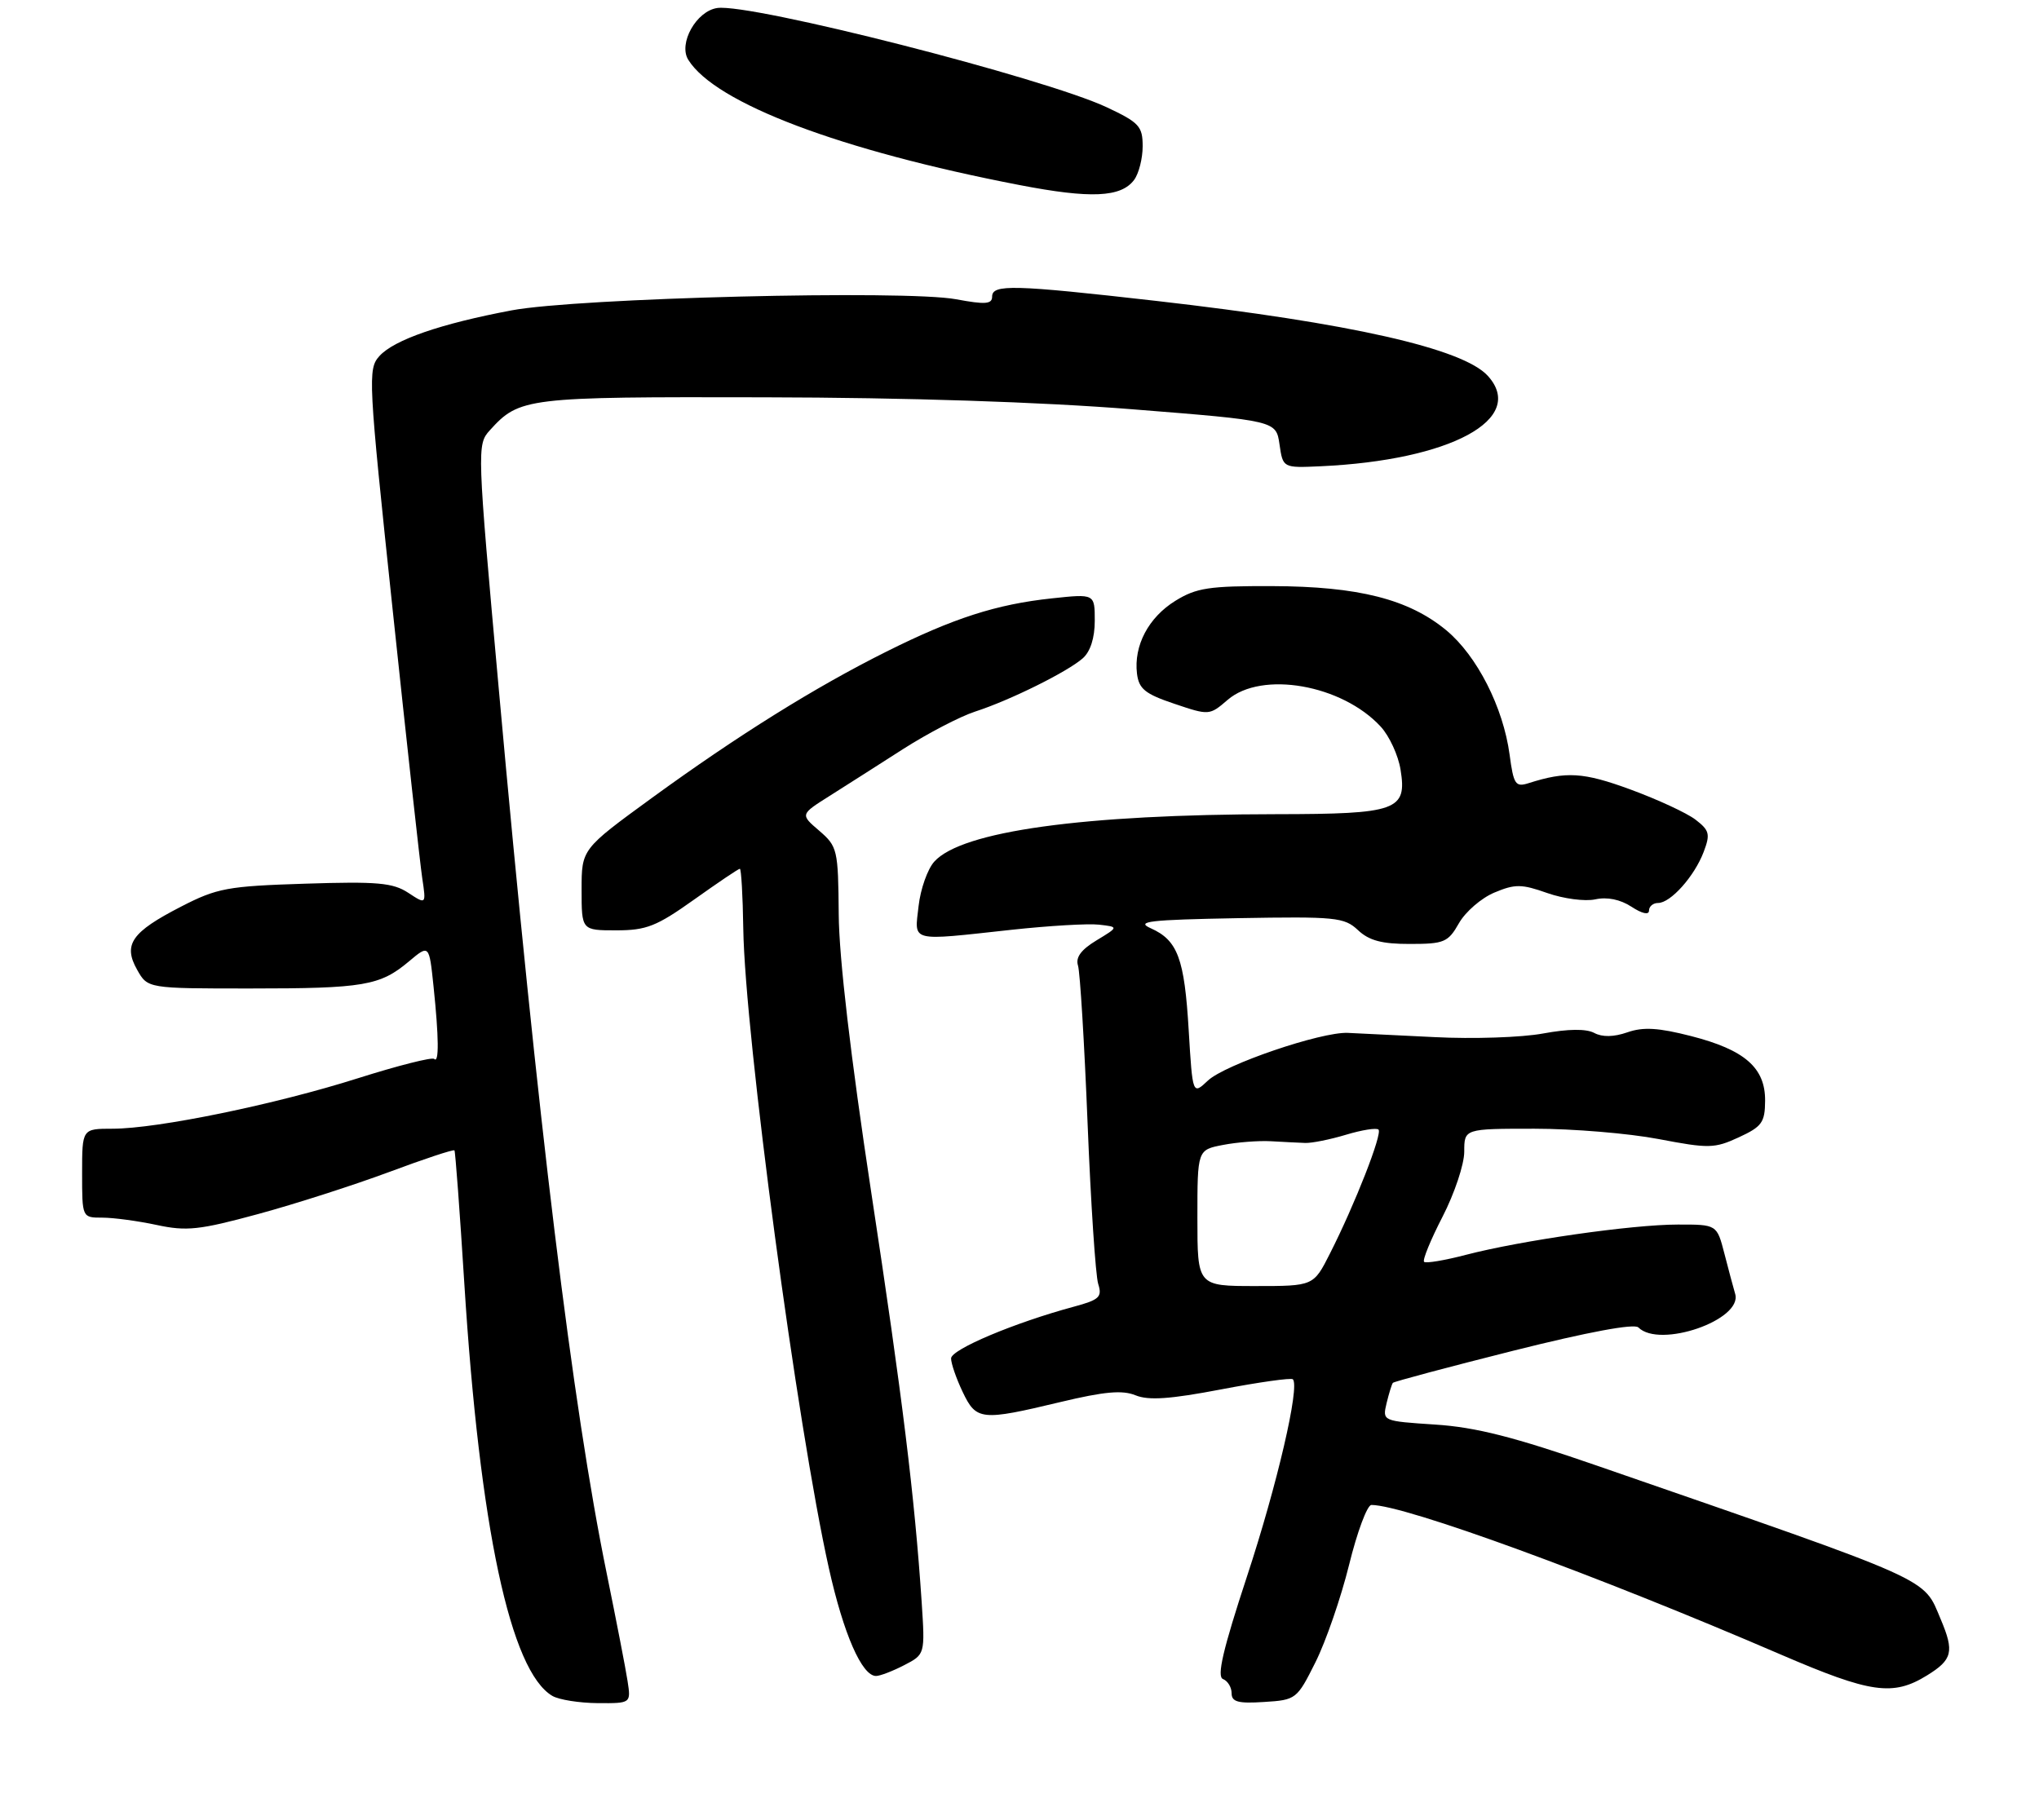 <?xml version="1.0" encoding="UTF-8" standalone="no"?>
<!DOCTYPE svg PUBLIC "-//W3C//DTD SVG 1.1//EN" "http://www.w3.org/Graphics/SVG/1.1/DTD/svg11.dtd" >
<svg xmlns="http://www.w3.org/2000/svg" xmlns:xlink="http://www.w3.org/1999/xlink" version="1.1" viewBox="0 0 298 266">
 <g >
 <path fill="currentColor"
d=" M 91.72 245.75 C 91.45 243.96 90.07 236.88 88.67 230.00 C 83.67 205.60 78.60 164.05 72.90 100.76 C 69.72 65.53 69.70 64.99 71.58 62.91 C 75.93 58.11 76.86 58.00 111.70 58.08 C 132.65 58.12 152.09 58.76 165.50 59.83 C 186.50 61.50 186.50 61.50 187.00 64.96 C 187.50 68.41 187.50 68.41 193.00 68.16 C 211.99 67.29 223.16 61.26 217.45 54.95 C 213.83 50.95 197.38 47.23 169.00 43.99 C 148.08 41.61 145.00 41.53 145.00 43.36 C 145.00 44.47 143.99 44.54 139.75 43.75 C 132.26 42.36 84.46 43.55 74.77 45.37 C 64.38 47.33 57.61 49.67 55.45 52.05 C 53.74 53.95 53.81 55.38 57.40 89.26 C 59.45 108.64 61.39 126.24 61.71 128.37 C 62.29 132.24 62.29 132.24 59.66 130.51 C 57.42 129.04 55.13 128.84 44.61 129.18 C 33.24 129.54 31.73 129.82 26.45 132.54 C 19.22 136.26 17.96 138.07 20.04 141.76 C 21.58 144.50 21.58 144.50 36.54 144.50 C 53.18 144.50 55.54 144.10 59.78 140.53 C 62.72 138.06 62.72 138.06 63.36 144.18 C 64.14 151.64 64.18 155.51 63.46 154.80 C 63.17 154.50 58.17 155.77 52.35 157.61 C 40.28 161.45 23.00 165.00 16.45 165.00 C 12.00 165.00 12.00 165.00 12.00 171.50 C 12.00 178.00 12.00 178.00 14.95 178.00 C 16.57 178.00 20.15 178.48 22.90 179.07 C 27.26 180.01 29.13 179.81 37.70 177.48 C 43.09 176.02 51.70 173.25 56.84 171.34 C 61.98 169.42 66.29 167.99 66.42 168.17 C 66.55 168.35 67.20 177.10 67.86 187.62 C 70.11 223.32 74.60 244.34 80.74 247.92 C 81.71 248.48 84.69 248.95 87.36 248.97 C 92.22 249.00 92.22 249.00 91.72 245.75 Z  M 192.25 243.00 C 193.77 239.97 195.98 233.56 197.17 228.75 C 198.35 223.94 199.82 220.00 200.43 220.00 C 205.28 220.00 233.25 230.22 260.34 241.90 C 273.42 247.53 276.66 247.99 281.63 244.92 C 285.36 242.62 285.64 241.45 283.64 236.72 C 281.02 230.53 283.20 231.50 233.50 214.29 C 221.29 210.06 215.67 208.63 209.76 208.25 C 202.03 207.74 202.03 207.74 202.65 205.12 C 203.00 203.68 203.41 202.34 203.57 202.15 C 203.73 201.96 211.65 199.85 221.18 197.45 C 232.11 194.71 238.85 193.45 239.45 194.05 C 242.56 197.16 254.69 192.96 253.60 189.16 C 253.33 188.24 252.62 185.59 252.02 183.25 C 250.92 179.00 250.92 179.00 245.21 179.01 C 238.52 179.01 222.30 181.34 214.23 183.44 C 211.13 184.25 208.38 184.71 208.13 184.46 C 207.87 184.21 209.09 181.24 210.83 177.86 C 212.57 174.48 214.00 170.21 214.00 168.36 C 214.00 165.00 214.00 165.00 224.25 165.00 C 229.89 165.00 238.05 165.68 242.40 166.51 C 249.73 167.91 250.57 167.90 254.12 166.26 C 257.50 164.70 257.95 164.09 257.97 160.92 C 258.01 156.10 255.01 153.47 247.16 151.46 C 242.36 150.23 240.15 150.10 237.84 150.91 C 235.85 151.60 234.18 151.63 233.00 151.00 C 231.82 150.37 229.21 150.40 225.52 151.08 C 222.40 151.66 215.27 151.90 209.67 151.61 C 204.08 151.33 198.36 151.05 196.97 150.99 C 193.05 150.83 179.04 155.61 176.54 157.96 C 174.30 160.07 174.30 160.07 173.73 150.63 C 173.11 140.11 172.12 137.46 168.19 135.70 C 165.92 134.69 167.93 134.46 180.91 134.22 C 195.22 133.97 196.47 134.09 198.47 135.97 C 200.09 137.50 201.98 138.00 206.06 137.99 C 211.07 137.99 211.64 137.75 213.23 134.95 C 214.18 133.28 216.51 131.27 218.40 130.48 C 221.42 129.21 222.38 129.22 226.14 130.55 C 228.50 131.38 231.66 131.80 233.15 131.47 C 234.89 131.09 236.80 131.48 238.44 132.55 C 239.98 133.56 241.00 133.79 241.00 133.12 C 241.00 132.50 241.60 132.00 242.33 132.00 C 244.16 132.00 247.64 128.10 248.99 124.54 C 249.98 121.93 249.84 121.39 247.80 119.82 C 246.54 118.85 242.26 116.87 238.29 115.41 C 231.40 112.88 228.91 112.73 223.39 114.49 C 221.49 115.09 221.21 114.68 220.63 110.33 C 219.70 103.39 215.86 95.86 211.38 92.14 C 205.88 87.59 198.54 85.72 185.92 85.68 C 176.72 85.65 174.85 85.93 171.78 87.83 C 167.85 90.26 165.68 94.38 166.17 98.47 C 166.45 100.71 167.35 101.44 171.63 102.88 C 176.72 104.60 176.77 104.59 179.43 102.30 C 184.41 98.02 196.13 100.08 201.79 106.22 C 203.05 107.59 204.36 110.42 204.69 112.51 C 205.66 118.47 204.20 119.00 186.56 119.02 C 158.30 119.05 140.57 121.50 136.55 125.95 C 135.57 127.03 134.53 129.96 134.25 132.46 C 133.65 137.78 132.79 137.56 147.84 135.92 C 153.29 135.33 159.04 134.99 160.62 135.17 C 163.50 135.50 163.50 135.50 160.25 137.47 C 158.00 138.83 157.17 139.96 157.55 141.15 C 157.85 142.09 158.48 152.46 158.95 164.18 C 159.42 175.91 160.12 186.48 160.50 187.68 C 161.11 189.60 160.68 190.01 156.93 191.02 C 148.29 193.35 139.00 197.26 139.00 198.58 C 139.00 199.32 139.76 201.52 140.69 203.47 C 142.68 207.66 143.40 207.73 154.96 204.96 C 161.40 203.42 164.03 203.18 165.96 203.97 C 167.86 204.75 171.02 204.53 178.50 203.10 C 184.00 202.05 188.70 201.39 188.95 201.63 C 190.00 202.65 186.66 217.06 182.24 230.47 C 178.73 241.14 177.81 245.10 178.74 245.45 C 179.43 245.72 180.00 246.65 180.00 247.52 C 180.00 248.79 180.95 249.05 184.75 248.80 C 189.42 248.51 189.55 248.40 192.25 243.00 Z  M 132.15 243.42 C 135.20 241.84 135.20 241.84 134.70 234.17 C 133.67 218.77 131.90 204.31 127.32 174.23 C 124.33 154.53 122.62 139.97 122.58 133.66 C 122.50 124.20 122.40 123.74 119.73 121.44 C 116.95 119.06 116.95 119.06 121.23 116.36 C 123.58 114.88 128.43 111.78 132.02 109.48 C 135.61 107.19 140.33 104.73 142.52 104.02 C 147.62 102.37 155.99 98.22 158.25 96.23 C 159.36 95.25 160.00 93.25 160.00 90.75 C 160.00 86.80 160.00 86.80 153.75 87.47 C 145.64 88.33 139.35 90.36 129.56 95.25 C 119.09 100.48 107.81 107.52 95.25 116.66 C 85.00 124.13 85.00 124.13 85.00 130.06 C 85.00 136.00 85.00 136.00 90.07 136.00 C 94.48 136.00 95.96 135.41 101.45 131.50 C 104.92 129.03 107.92 127.00 108.13 127.00 C 108.33 127.01 108.56 130.94 108.63 135.75 C 108.87 151.37 116.53 208.63 121.14 229.24 C 123.29 238.88 125.97 245.00 128.03 245.00 C 128.62 245.00 130.47 244.29 132.15 243.42 Z  M 165.75 26.30 C 166.44 25.37 167.00 23.16 167.00 21.38 C 167.00 18.46 166.49 17.91 161.75 15.68 C 152.57 11.38 109.76 0.46 104.83 1.17 C 101.77 1.61 99.11 6.36 100.59 8.74 C 104.54 15.09 122.81 22.00 149.00 27.05 C 159.41 29.06 163.84 28.86 165.75 26.30 Z  M 175.00 178.05 C 175.00 168.09 175.00 168.09 178.75 167.37 C 180.81 166.97 183.96 166.73 185.75 166.83 C 187.54 166.93 189.79 167.05 190.75 167.08 C 191.71 167.12 194.40 166.58 196.72 165.88 C 199.04 165.18 201.18 164.84 201.47 165.13 C 202.06 165.73 198.03 176.04 194.37 183.25 C 191.97 188.00 191.97 188.00 183.48 188.00 C 175.00 188.00 175.00 188.00 175.00 178.05 Z "/>
</g>
</svg>